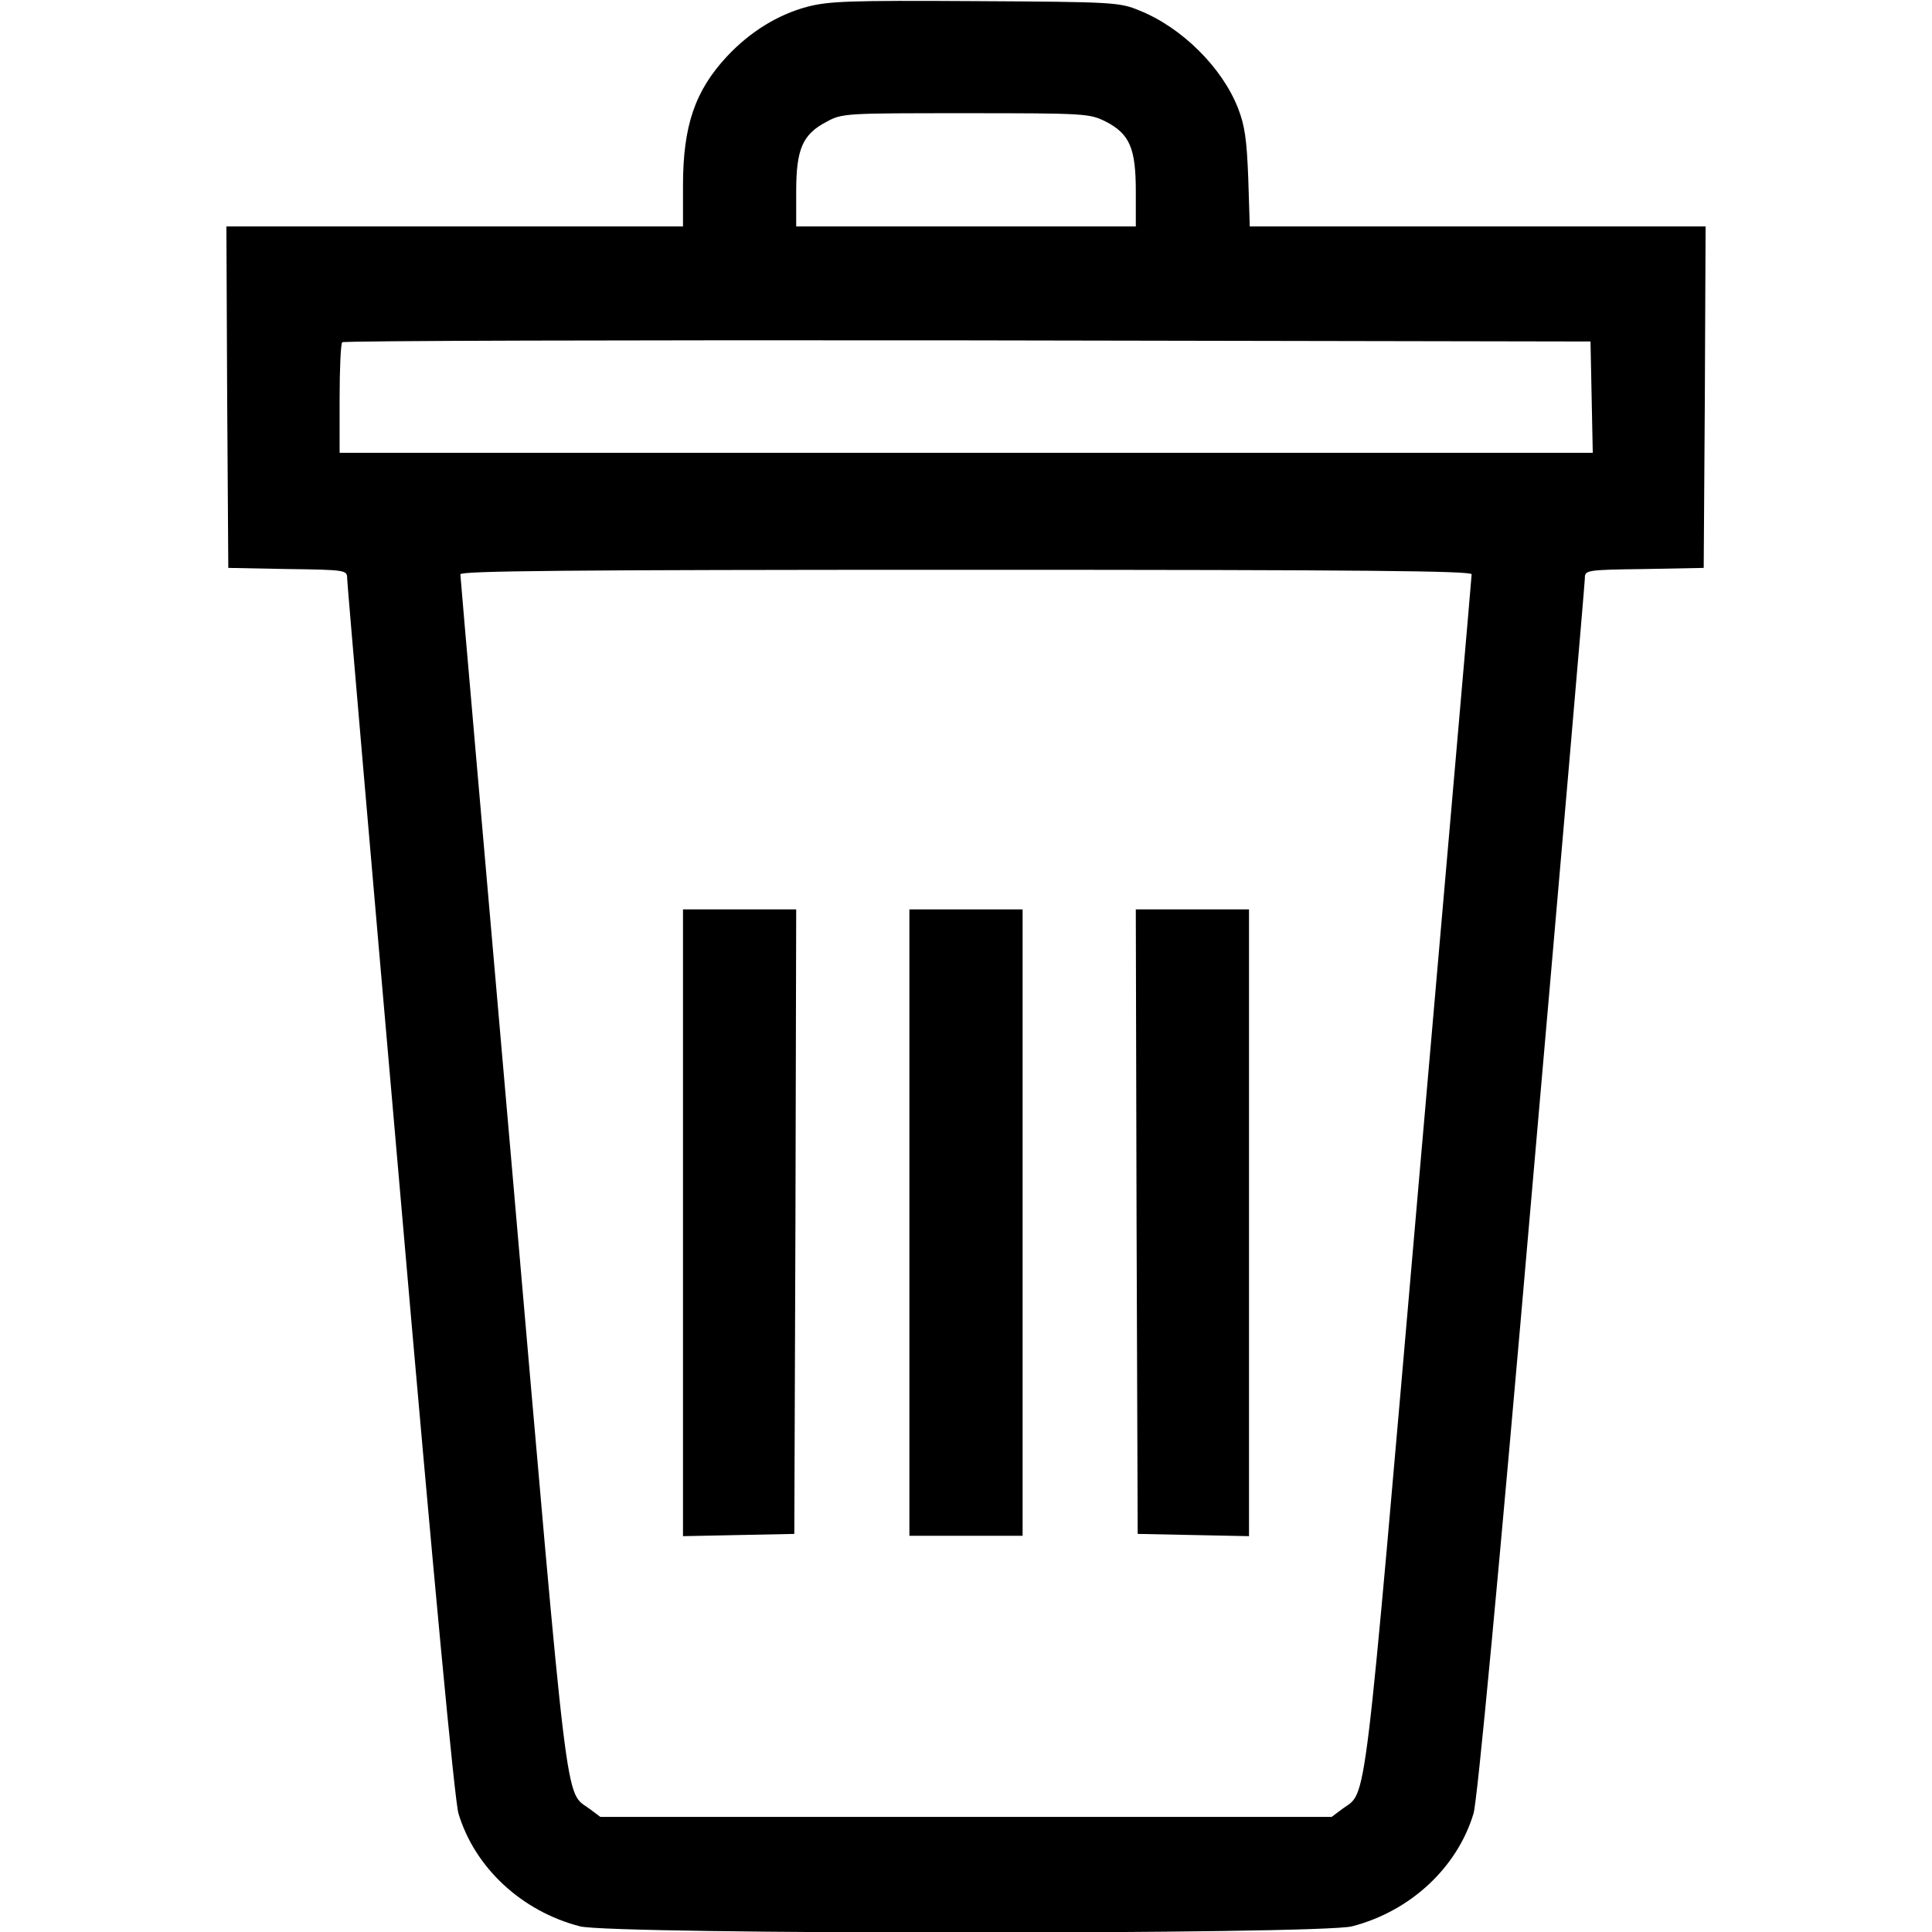 <?xml version="1.0" standalone="no"?>
<!DOCTYPE svg PUBLIC "-//W3C//DTD SVG 20010904//EN"
 "http://www.w3.org/TR/2001/REC-SVG-20010904/DTD/svg10.dtd">
<svg version="1.0" xmlns="http://www.w3.org/2000/svg"
 width="512pt" height="512pt" viewBox="0 0 512 512"
 preserveAspectRatio="xMidYMid meet">

<g transform="translate(0,512) scale(0.1,-0.1)"
fill="#000000" stroke="none">
<path d="M2139 5102 c-78 -21 -151 -66 -212 -131 -85 -91 -117 -184 -117 -343
l0 -108 -605 0 -605 0 2 -452 3 -453 157 -3 c156 -2 158 -3 158 -25 0 -12 63
-742 140 -1622 90 -1039 145 -1618 155 -1651 43 -143 167 -259 322 -299 86
-22 1960 -22 2046 0 155 40 279 156 322 299 10 33 65 612 155 1651 77 880 140
1610 140 1622 0 22 2 23 158 25 l157 3 3 453 2 452 -604 0 -604 0 -4 128 c-4
102 -9 139 -27 185 -42 108 -149 214 -261 259 -53 22 -68 23 -435 25 -335 2
-388 0 -446 -15z m791 -304 c64 -33 80 -71 80 -185 l0 -93 -450 0 -450 0 0 93
c0 112 17 151 80 184 42 23 49 23 369 23 319 0 328 -1 371 -22z m1288 -730 l3
-148 -1661 0 -1660 0 0 143 c0 79 3 147 7 150 3 4 749 6 1657 5 l1651 -3 3
-147z m-318 -470 c0 -7 -63 -727 -139 -1599 -150 -1726 -137 -1623 -204 -1673
l-28 -21 -969 0 -969 0 -28 21 c-67 50 -54 -53 -204 1673 -76 872 -139 1592
-139 1599 0 9 275 12 1340 12 1065 0 1340 -3 1340 -12z"/>
<path d="M1810 1880 l0 -831 148 3 147 3 3 828 2 827 -150 0 -150 0 0 -830z"/>
<path d="M2410 1880 l0 -830 150 0 150 0 0 830 0 830 -150 0 -150 0 0 -830z"/>
<path d="M3012 1883 l3 -828 148 -3 147 -3 0 831 0 830 -150 0 -150 0 2 -827z"/>
</g>
</svg>
